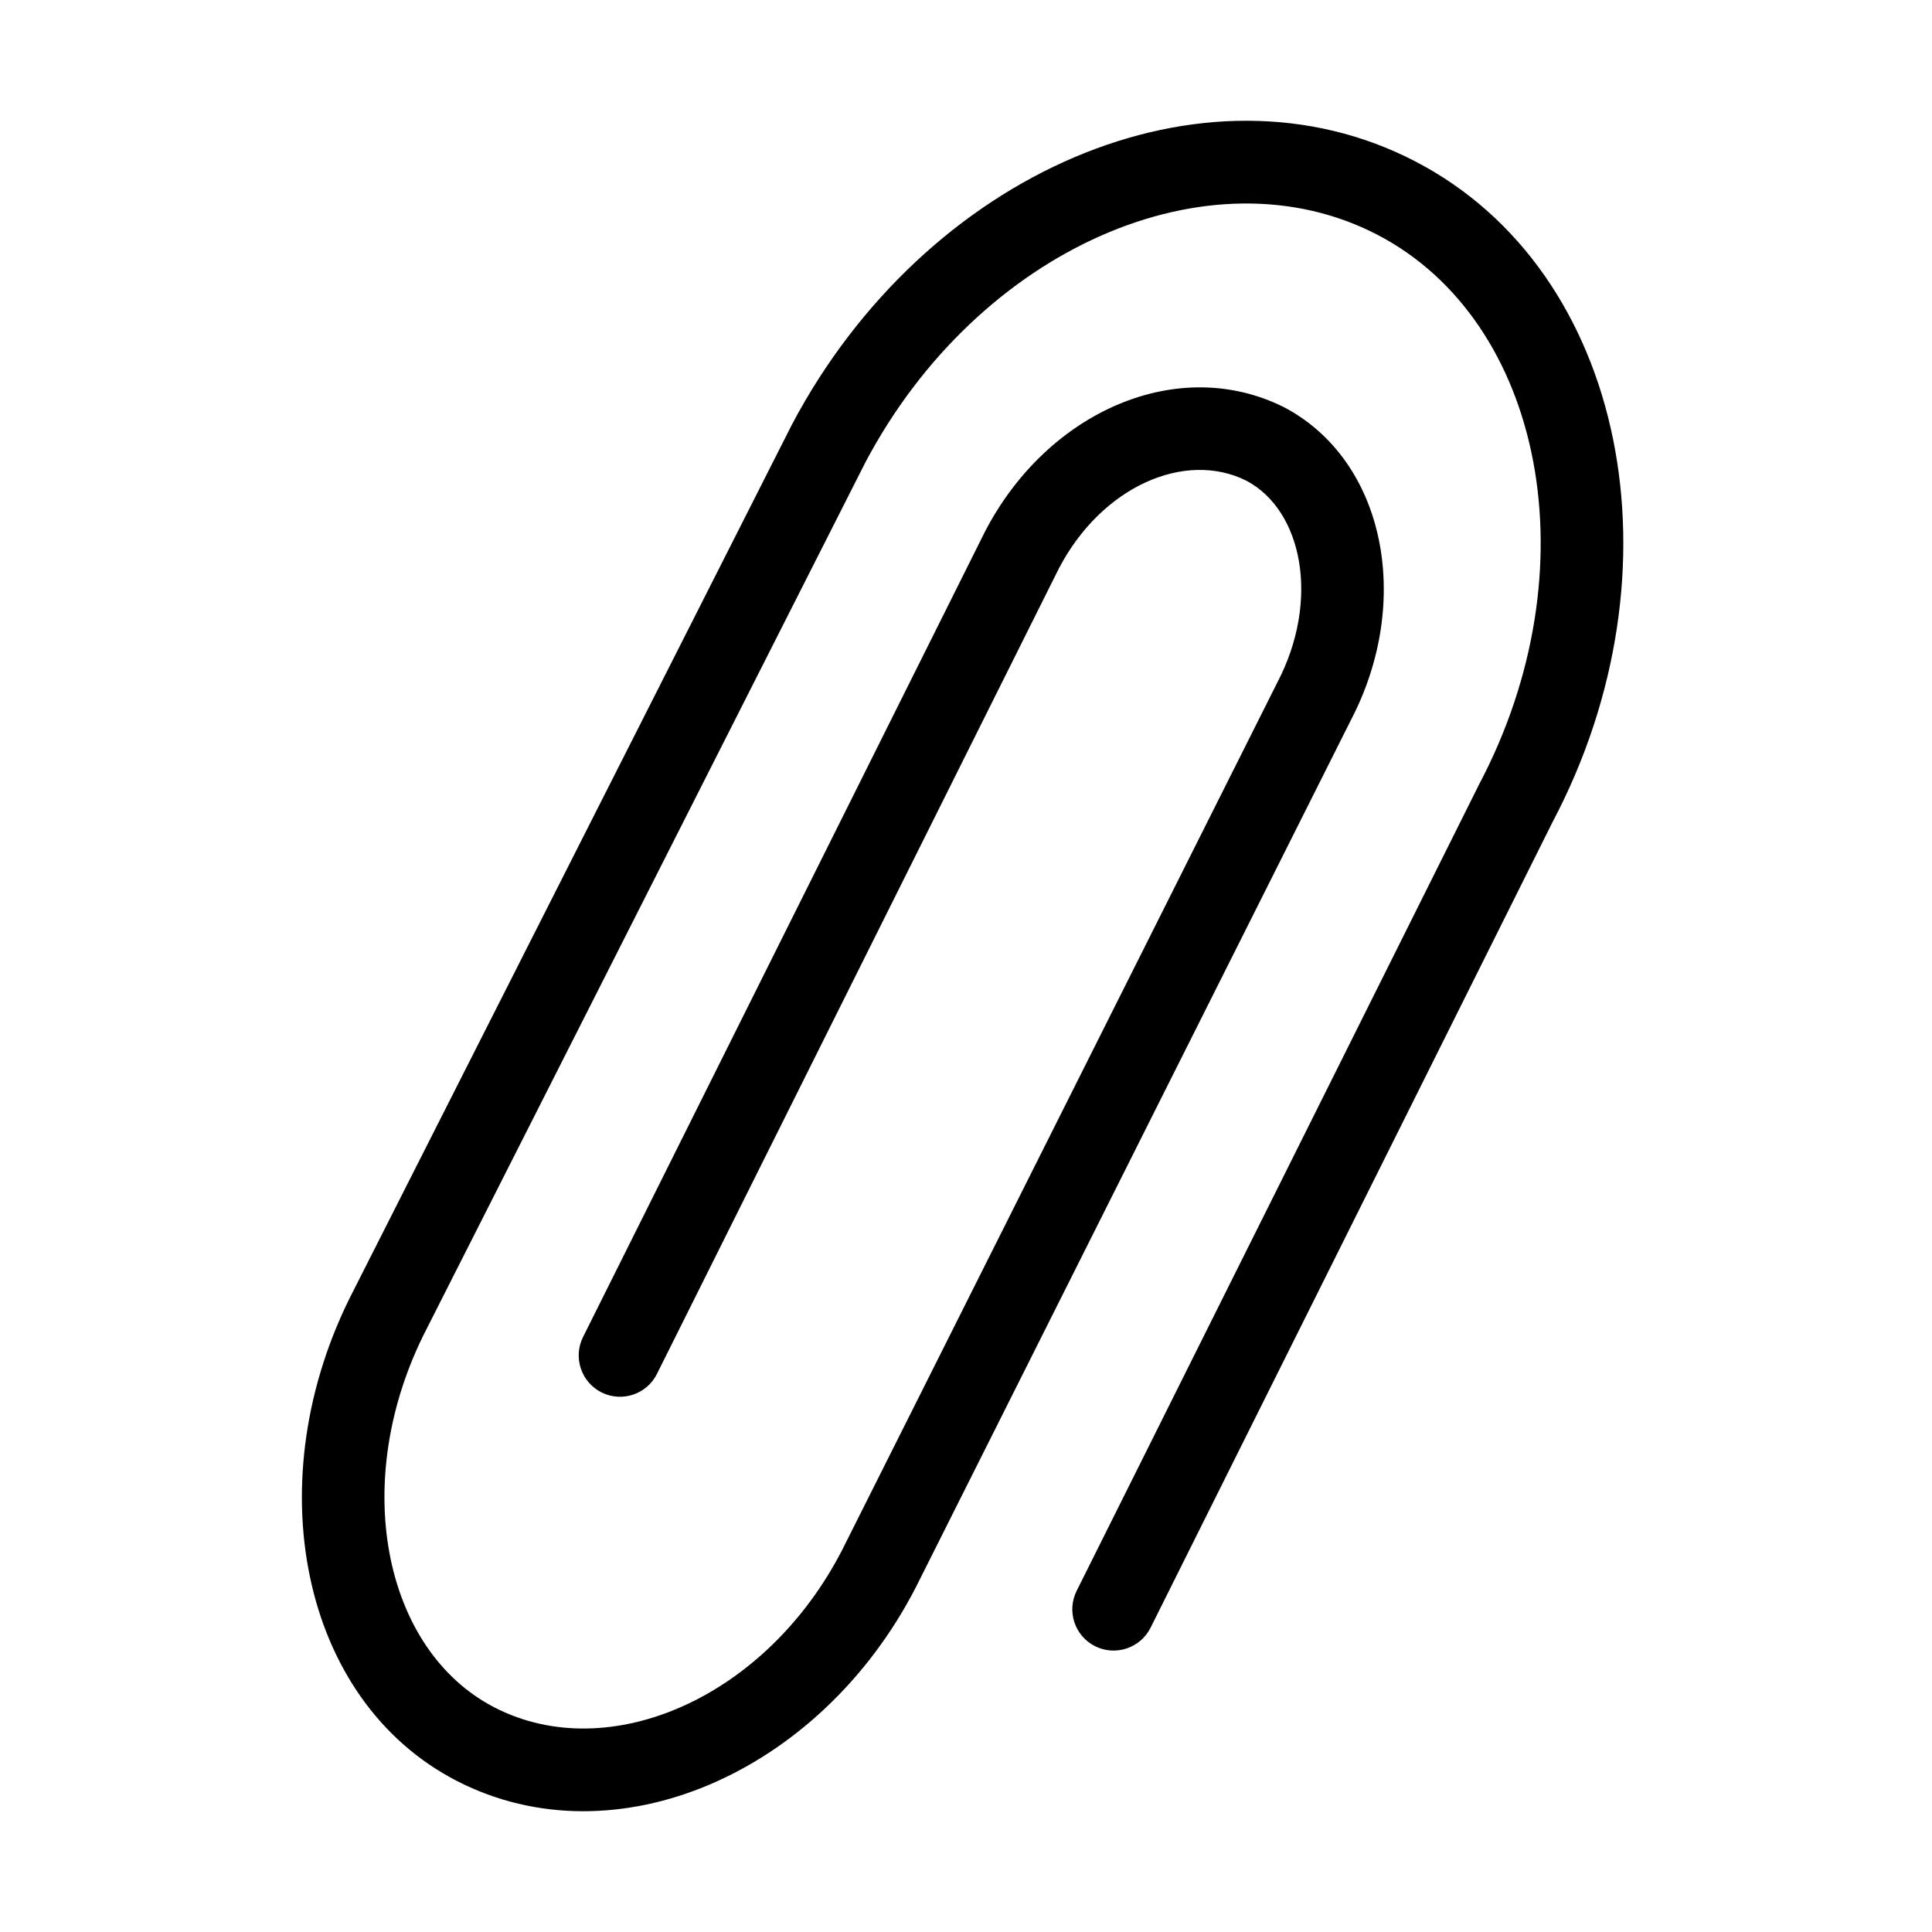 <svg width="32" height="32" viewBox="0 0 32 32" fill="none" xmlns="http://www.w3.org/2000/svg">
<path d="M19.057 26.96L25.713 13.62C27.916 9.456 26.942 4.49 23.441 2.673C19.943 0.856 15.327 2.855 13.119 7.028L5.845 21.395C4.248 24.497 4.965 28.164 7.573 29.501C10.195 30.845 13.584 29.372 15.17 26.289L22.375 11.927C23.405 9.954 22.942 7.621 21.262 6.742C19.515 5.872 17.359 6.806 16.32 8.794L9.657 22.145C9.489 22.483 9.626 22.894 9.964 23.063C10.302 23.231 10.713 23.094 10.881 22.756L17.538 9.416C18.25 8.054 19.629 7.457 20.64 7.96C21.573 8.449 21.87 9.939 21.157 11.303L13.95 25.67C12.688 28.123 10.088 29.253 8.197 28.284C6.335 27.329 5.782 24.506 7.063 22.017L14.334 7.657C16.211 4.109 20.043 2.45 22.811 3.887C25.571 5.32 26.379 9.436 24.497 12.995L17.833 26.349C17.664 26.687 17.801 27.098 18.139 27.267C18.477 27.435 18.888 27.298 19.057 26.96Z" fill="black"/>
</svg>
